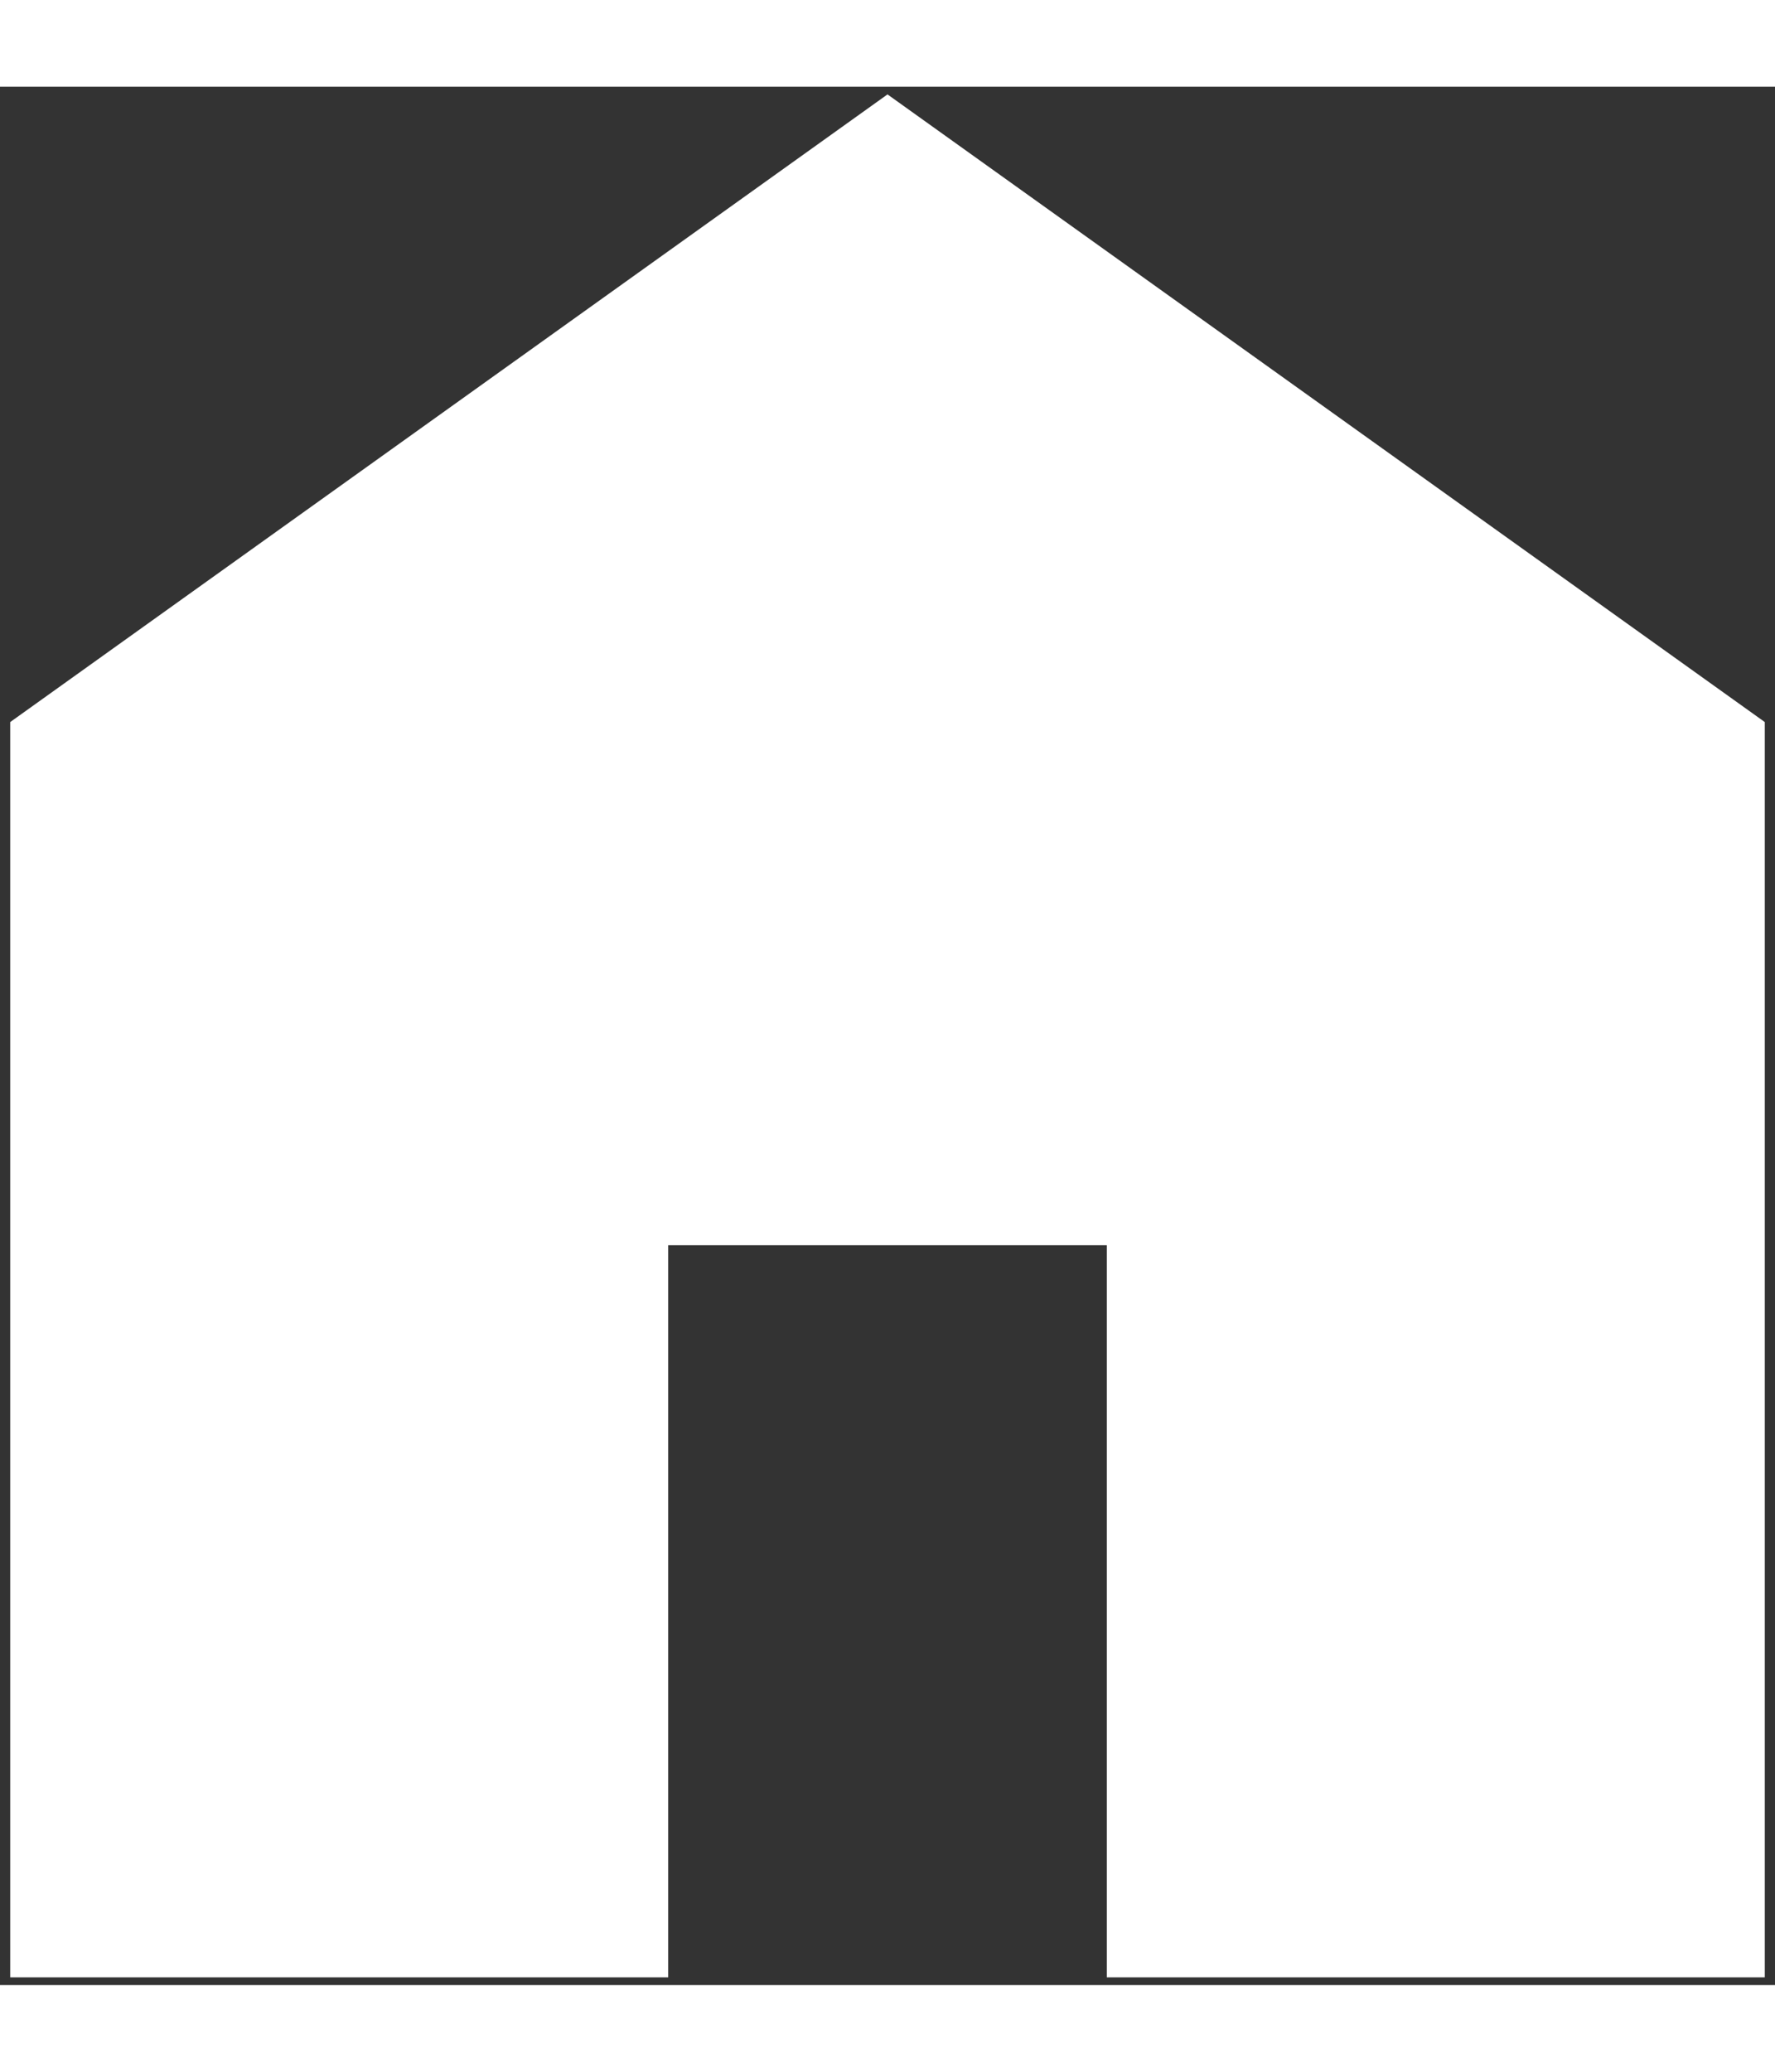 <svg width="24" height="28" viewBox="0 0 29 31" fill="none" xmlns="http://www.w3.org/2000/svg">
<rect x="0" y="0" width="29" height="31" fill="#333333" stroke="none"/>
<path d="M0.167 30.875V10.375L14.5 0.125L28.833 10.375V30.875H18.083V18.917H10.917V30.875H0.167Z" fill="white"/>
</svg>
